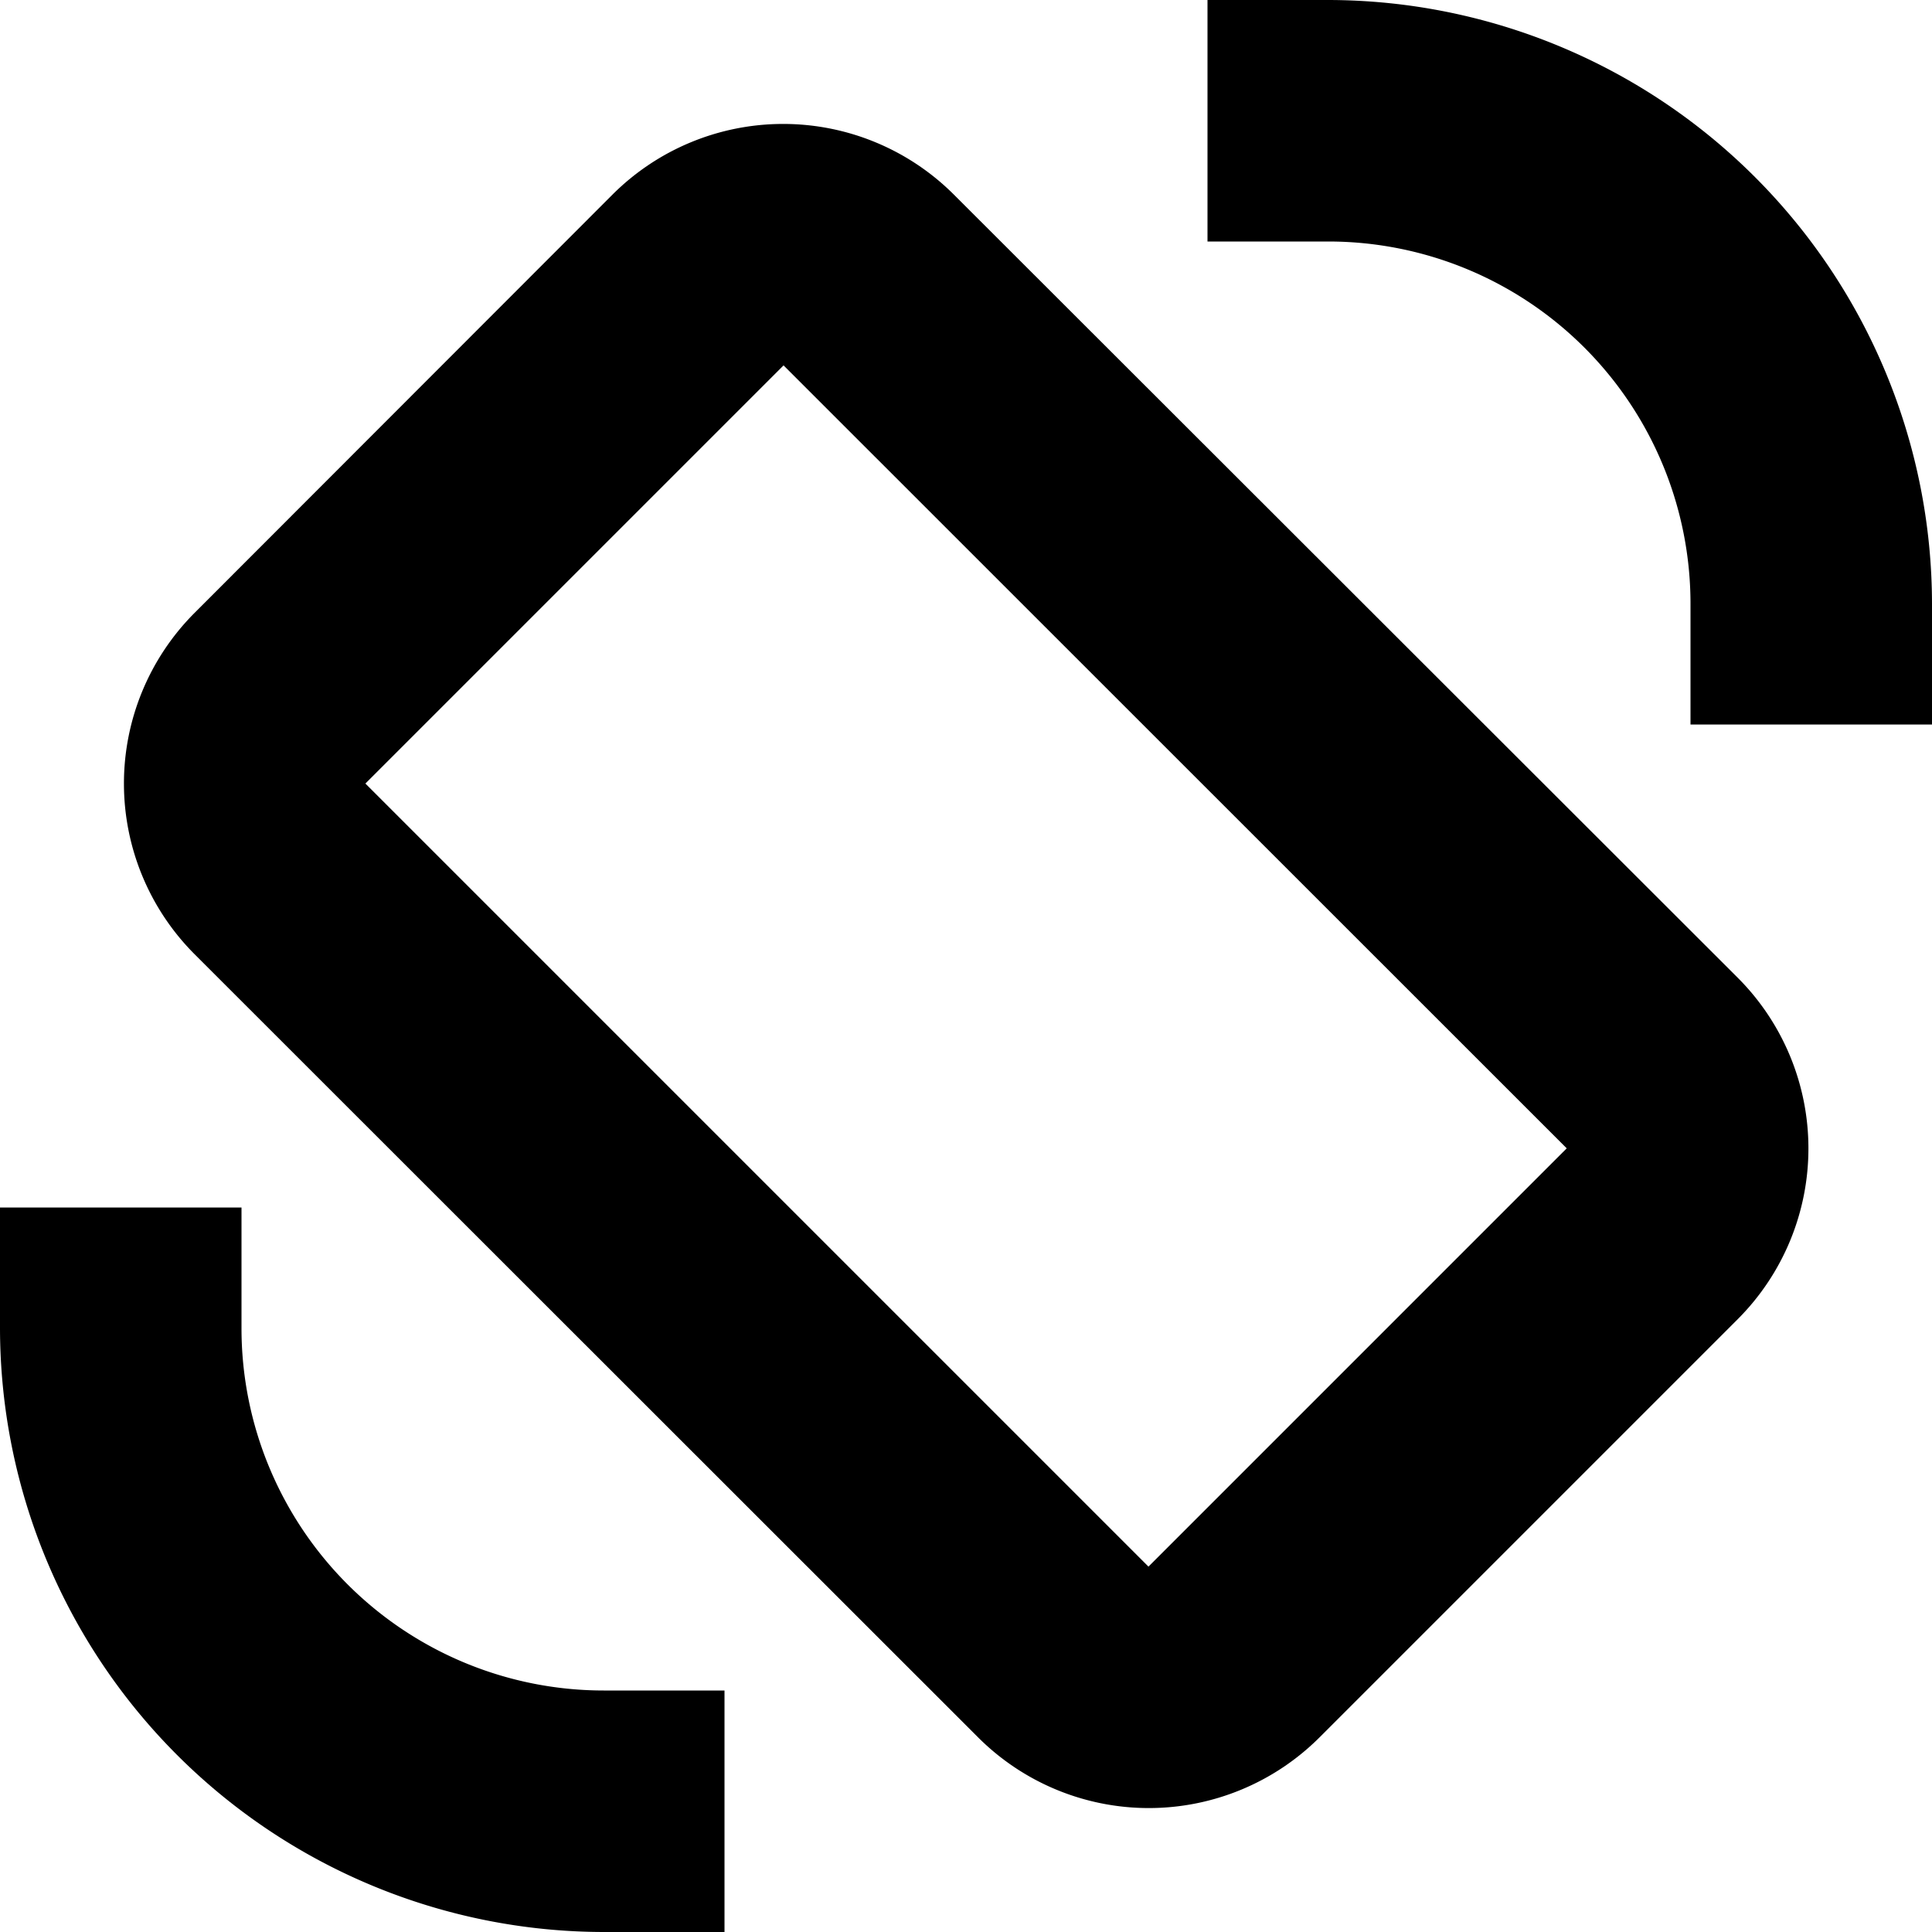 <svg xmlns="http://www.w3.org/2000/svg" width="16" height="16" viewBox="0 0 16 16">
  <title>tech-16px-2_rotate</title>
  <path d="M7.9,1.612a2,2,0,0,0-2.828,0L1.612,5.075a2,2,0,0,0,0,2.828L8.1,14.388a2,2,0,0,0,2.828,0l3.463-3.463a2,2,0,0,0,0-2.828ZM9.511,12.974,3.026,6.489,6.489,3.026,12.975,9.51Z"/>
  <path d="M2,11V10H0v1a5.006,5.006,0,0,0,5,5H6V14H5A3,3,0,0,1,2,11Z"/>
  <path d="M11,0H10V2h1a3,3,0,0,1,3,3V6h2V5A5.006,5.006,0,0,0,11,0Z"/>
</svg>
